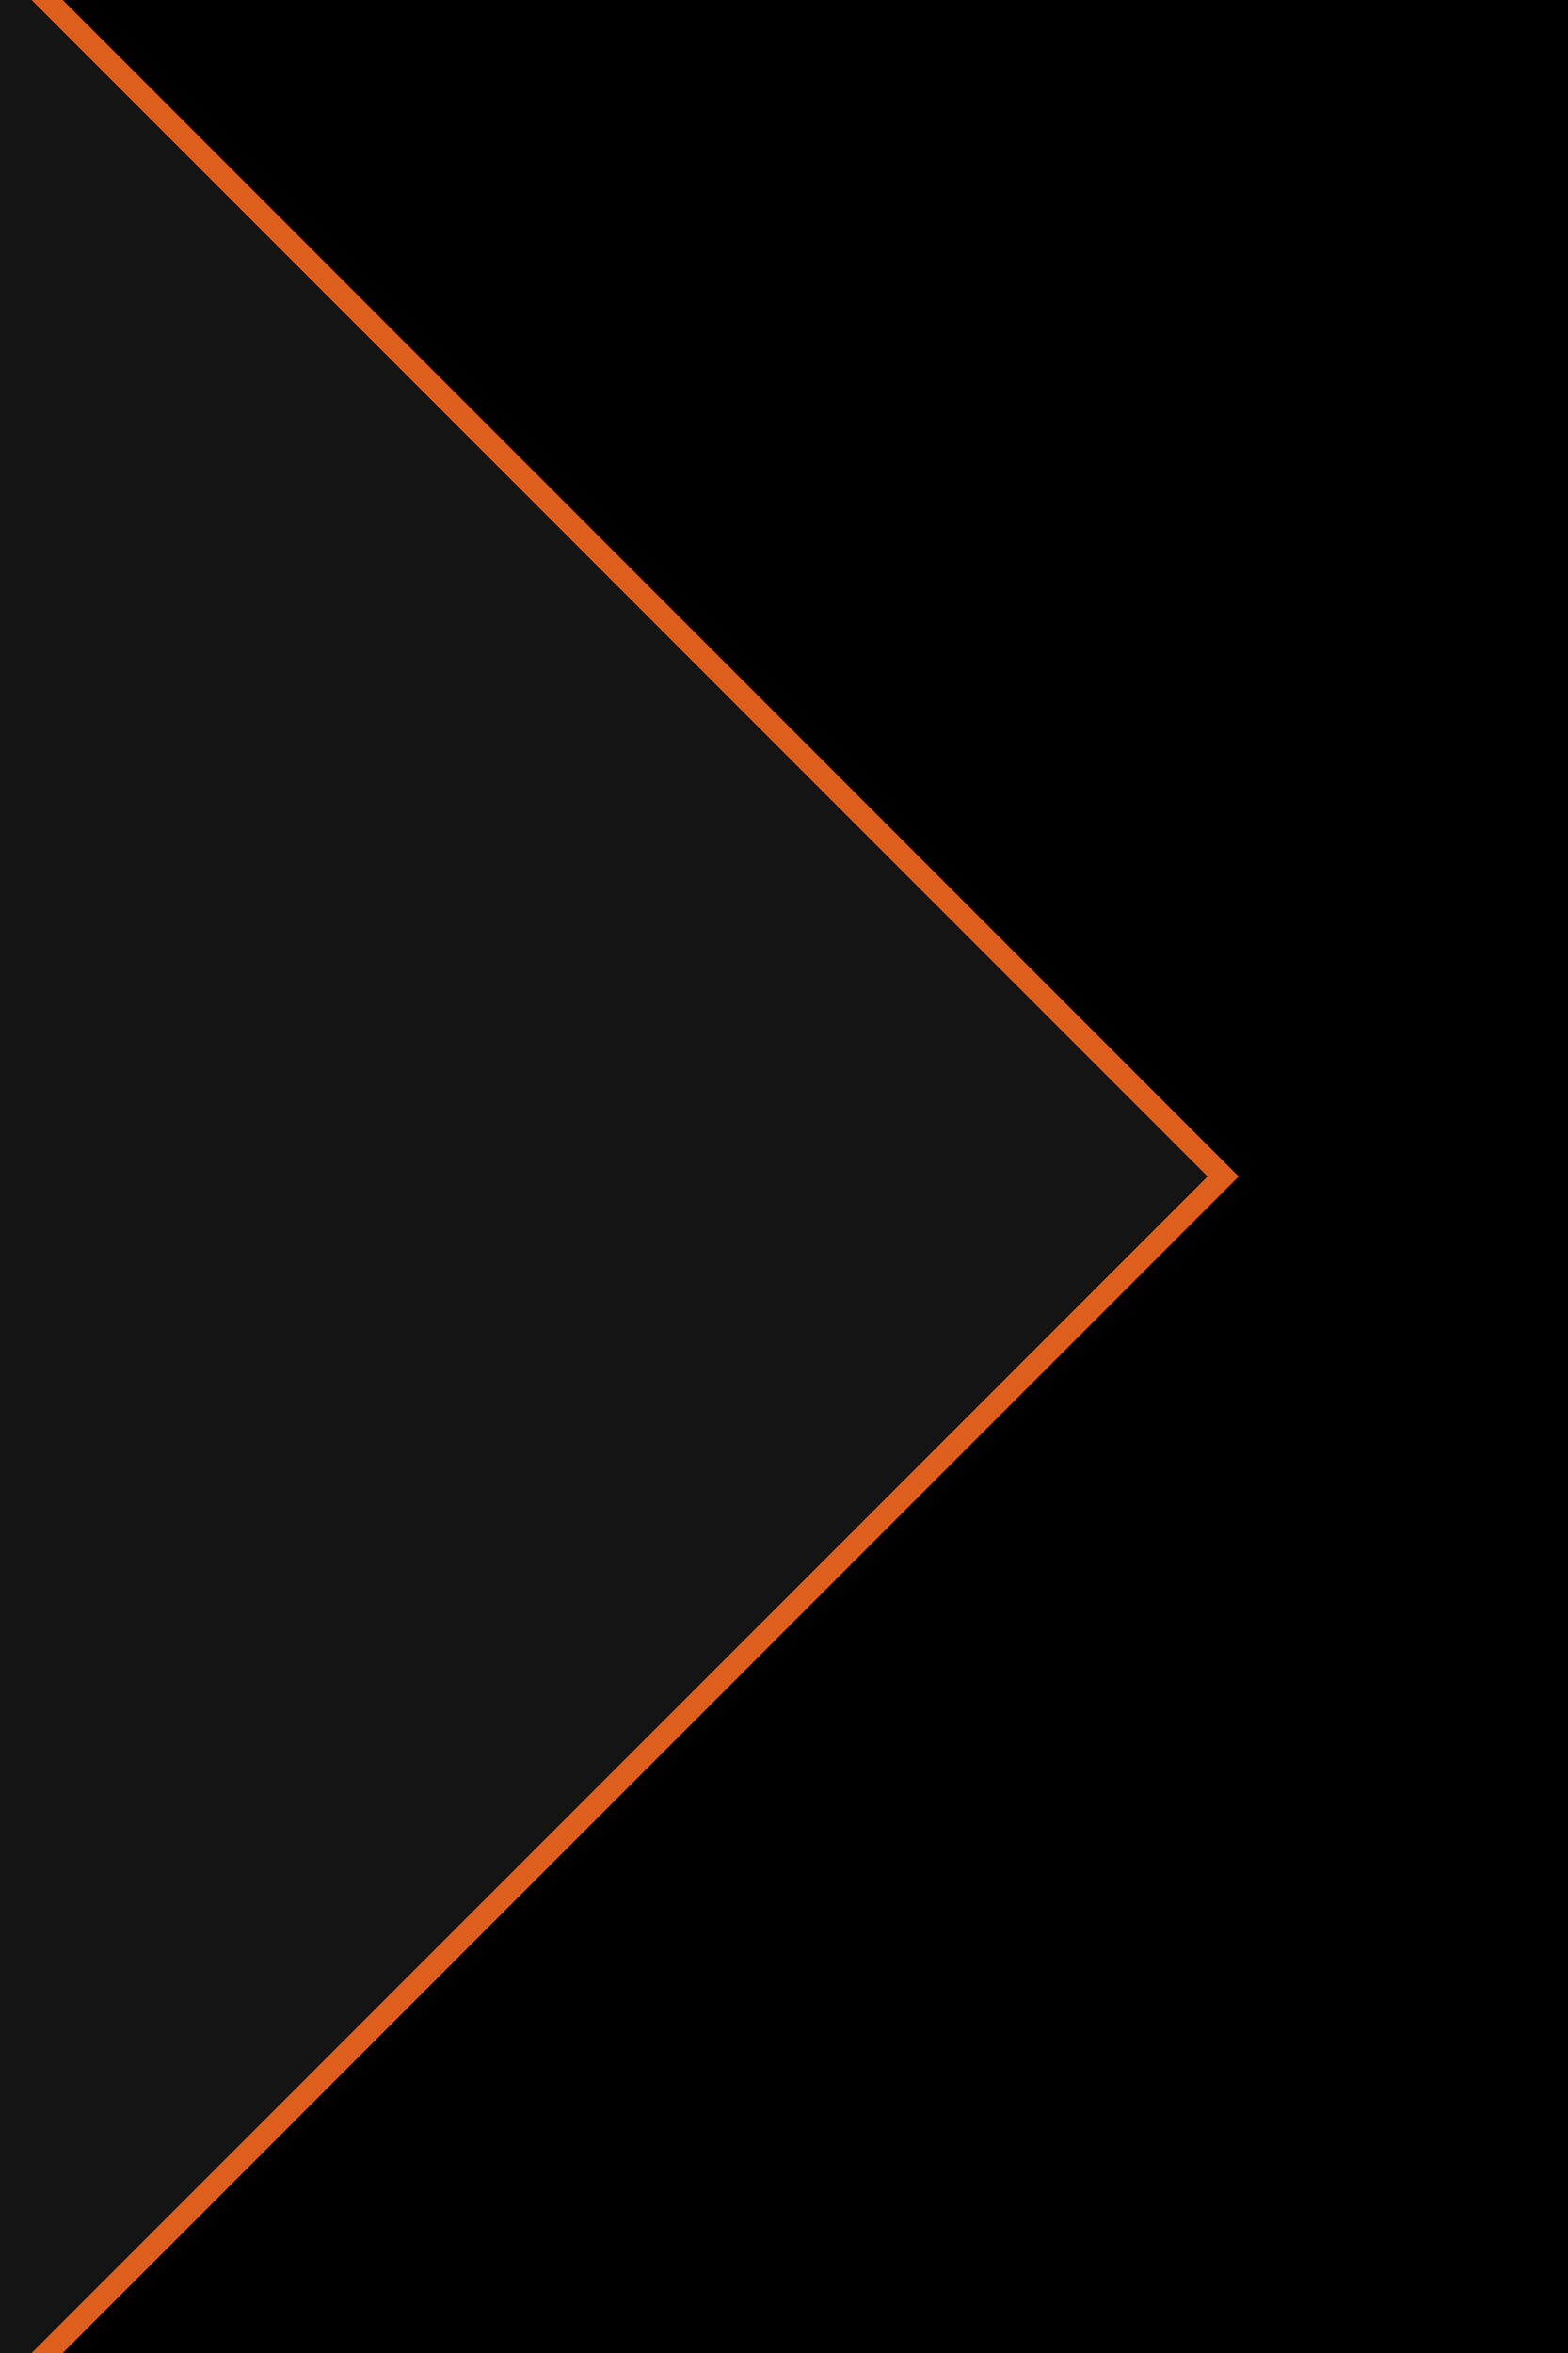 <?xml version="1.0" encoding="UTF-8"?>
<svg width="10"
     height="15"
     viewBox="0 0 10 15"
     xmlns:dc="http://purl.org/dc/elements/1.1/"
     xmlns:cc="http://creativecommons.org/ns#"
     xmlns:rdf="http://www.w3.org/1999/02/22-rdf-syntax-ns#"
     xmlns:svg="http://www.w3.org/2000/svg"
     xmlns="http://www.w3.org/2000/svg"
     version="1.1" >
  <polygon points="0,0 10,0 10,15 0,15"
           style="fill:#000000;" />
  <polygon points="0.2,0 0.4,0 7.9,7.5 0.4,15 0.2,15 7.7,7.5"
           style="fill:#de5e1e;" />
  <polygon points="0,0 0.2,0 7.7,7.5 0.2,15 0,15"
           style="fill:#141414;" />
</svg>
